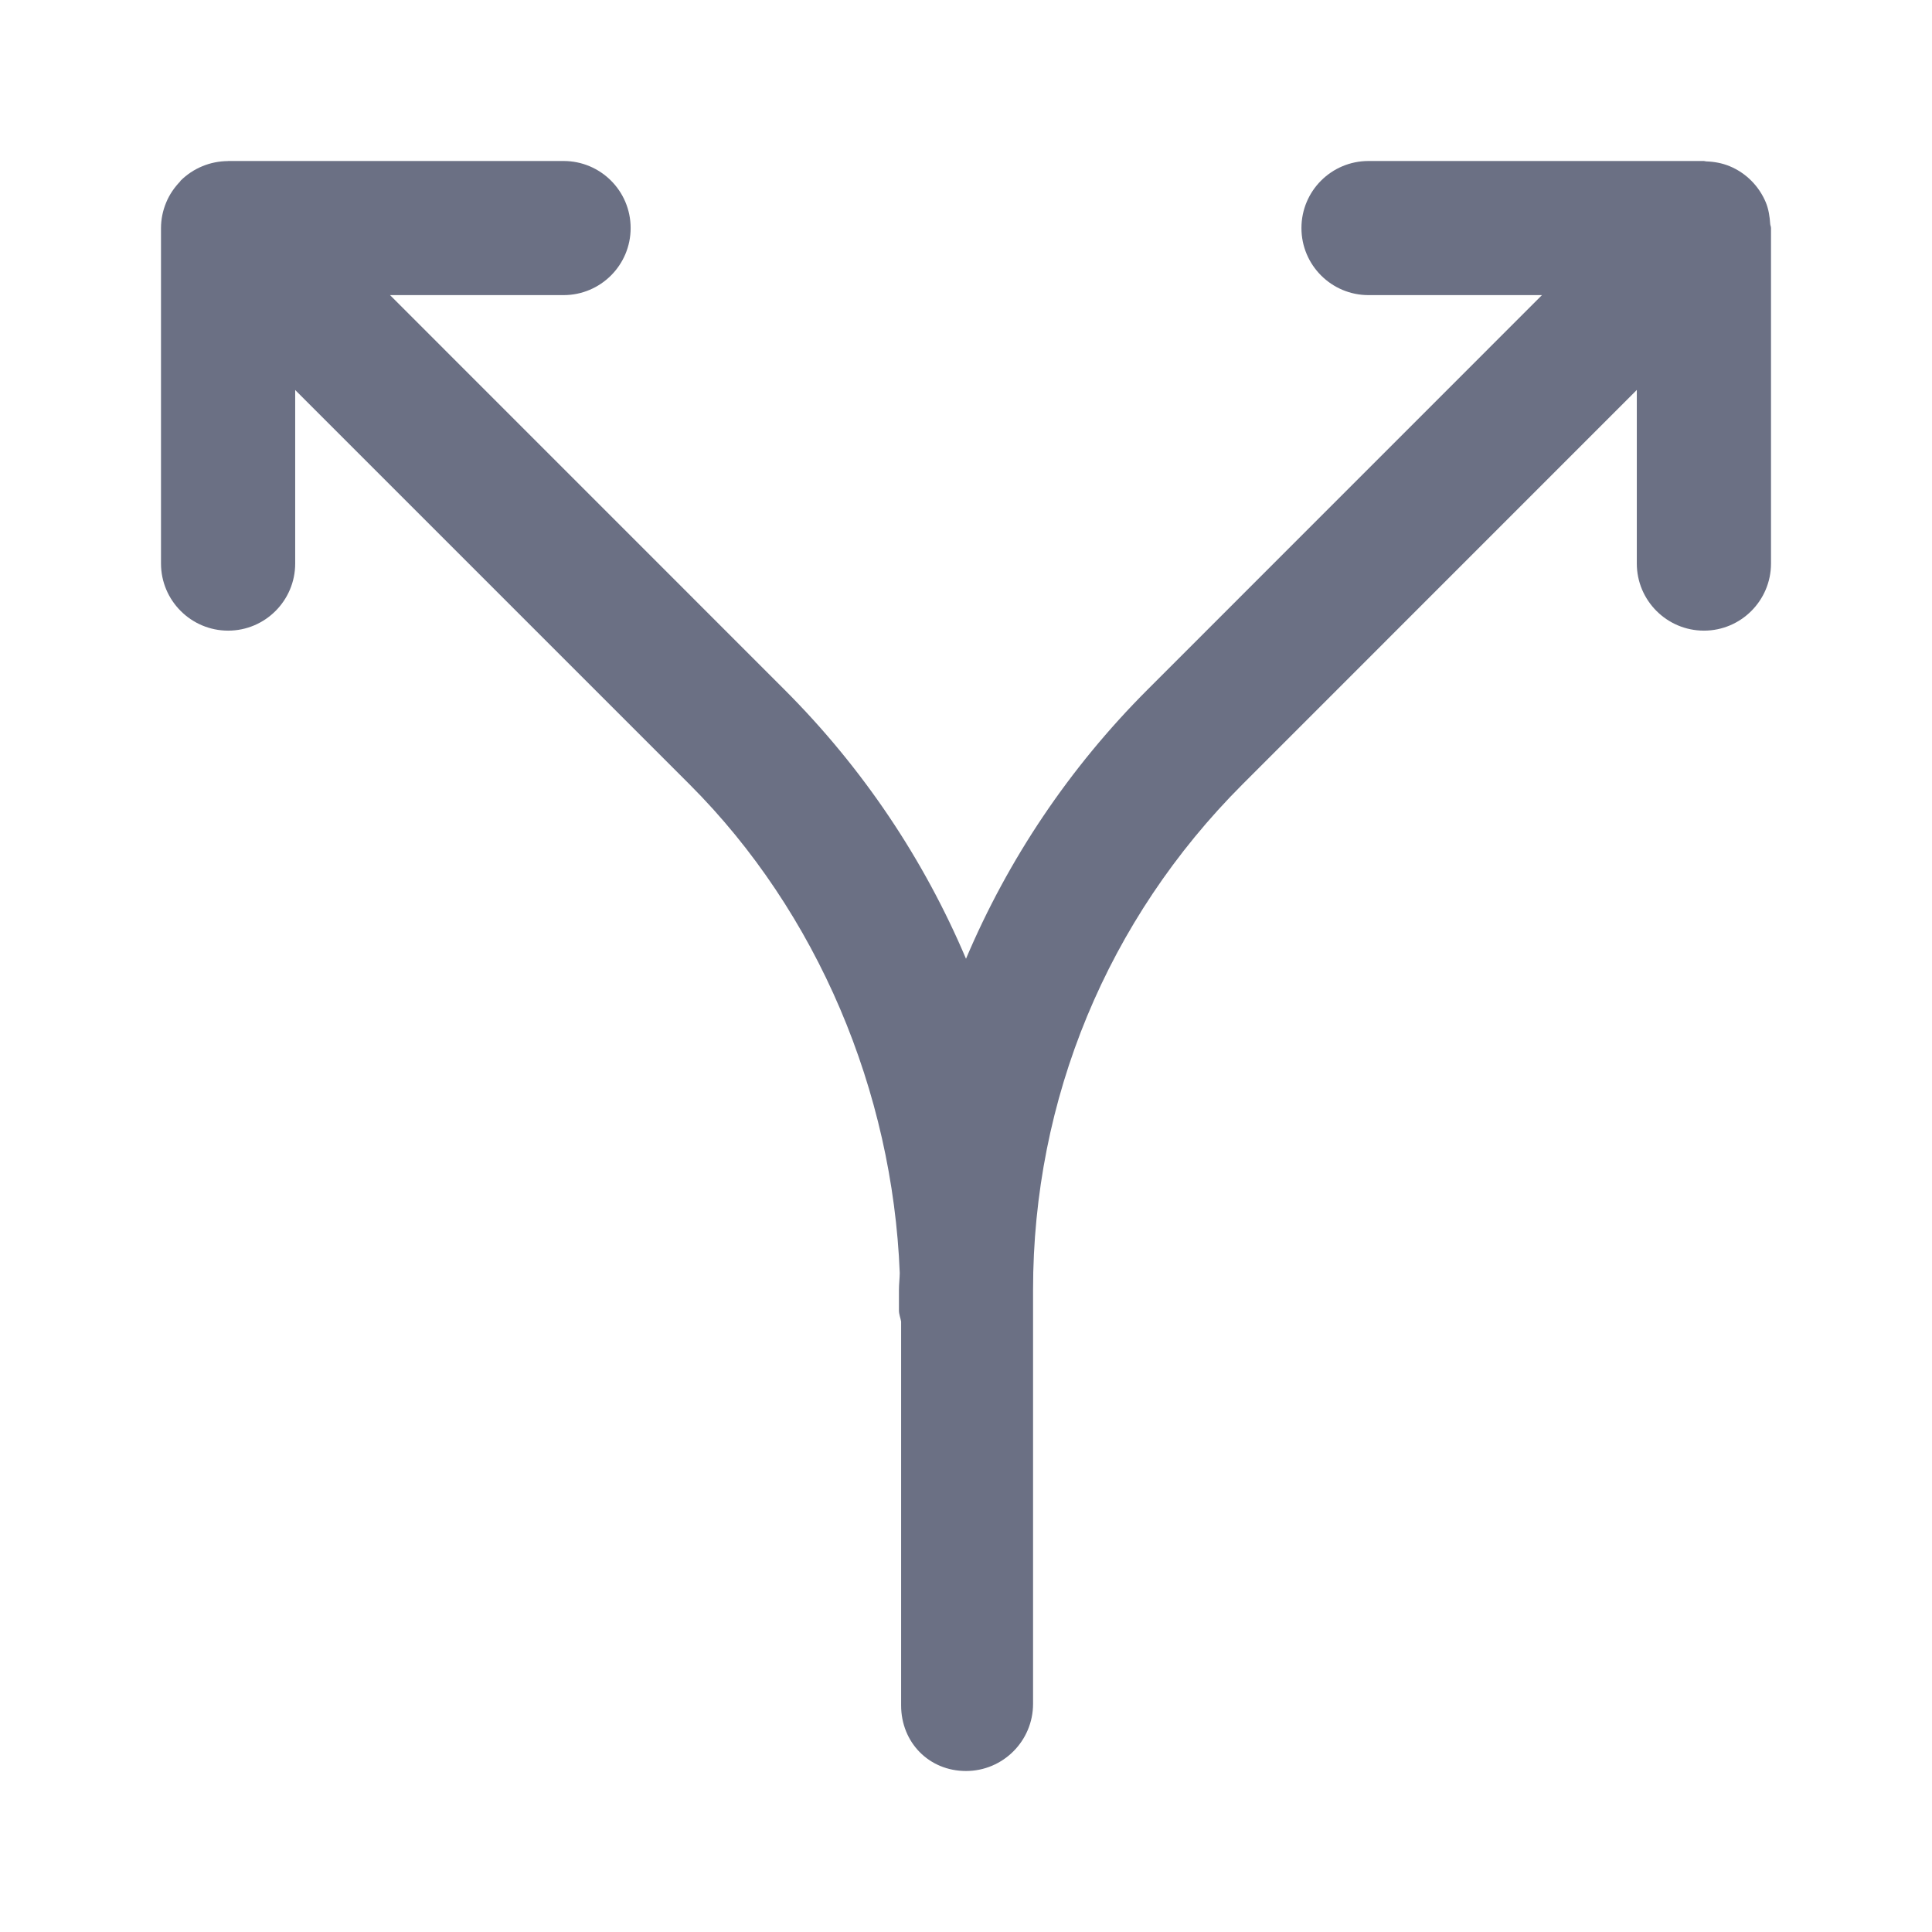 <svg width="24" height="24" viewBox="0 0 24 24" fill="none" xmlns="http://www.w3.org/2000/svg">
<path fill-rule="evenodd" clip-rule="evenodd" d="M22 2.833V7C22 7.46 21.627 7.834 21.167 7.834C20.707 7.834 20.333 7.46 20.333 7V4.844L15.434 9.744C13.757 11.422 12.833 13.652 12.833 16.023V16.279V21.166C12.833 21.626 12.46 22 12 22C11.54 22 11.194 21.645 11.194 21.185V16.417C11.186 16.37 11.167 16.327 11.167 16.279V16.023C11.167 15.953 11.176 15.884 11.177 15.813C11.088 13.561 10.16 11.338 8.566 9.744L3.667 4.845V7C3.667 7.46 3.294 7.834 2.834 7.834C2.374 7.834 2 7.46 2 7V2.835C2 2.725 2.022 2.616 2.065 2.514C2.105 2.417 2.165 2.33 2.237 2.255C2.24 2.252 2.241 2.247 2.244 2.244C2.322 2.167 2.413 2.106 2.516 2.064C2.615 2.023 2.722 2.002 2.829 2.001C2.83 2.001 2.832 2 2.834 2H7.001C7.461 2 7.834 2.372 7.834 2.833C7.834 3.293 7.461 3.666 7.001 3.666H4.845L9.744 8.566C10.72 9.542 11.477 10.676 12 11.91C12.523 10.676 13.28 9.542 14.256 8.566L19.155 3.666H17C16.54 3.666 16.167 3.293 16.167 2.833C16.167 2.372 16.54 2 17 2H21.167C21.177 2 21.185 2.005 21.195 2.005C21.294 2.008 21.392 2.026 21.485 2.064C21.689 2.148 21.851 2.311 21.936 2.515C21.971 2.601 21.984 2.691 21.99 2.781C21.991 2.799 22 2.815 22 2.833Z" fill="#6B7084"/>
</svg>
